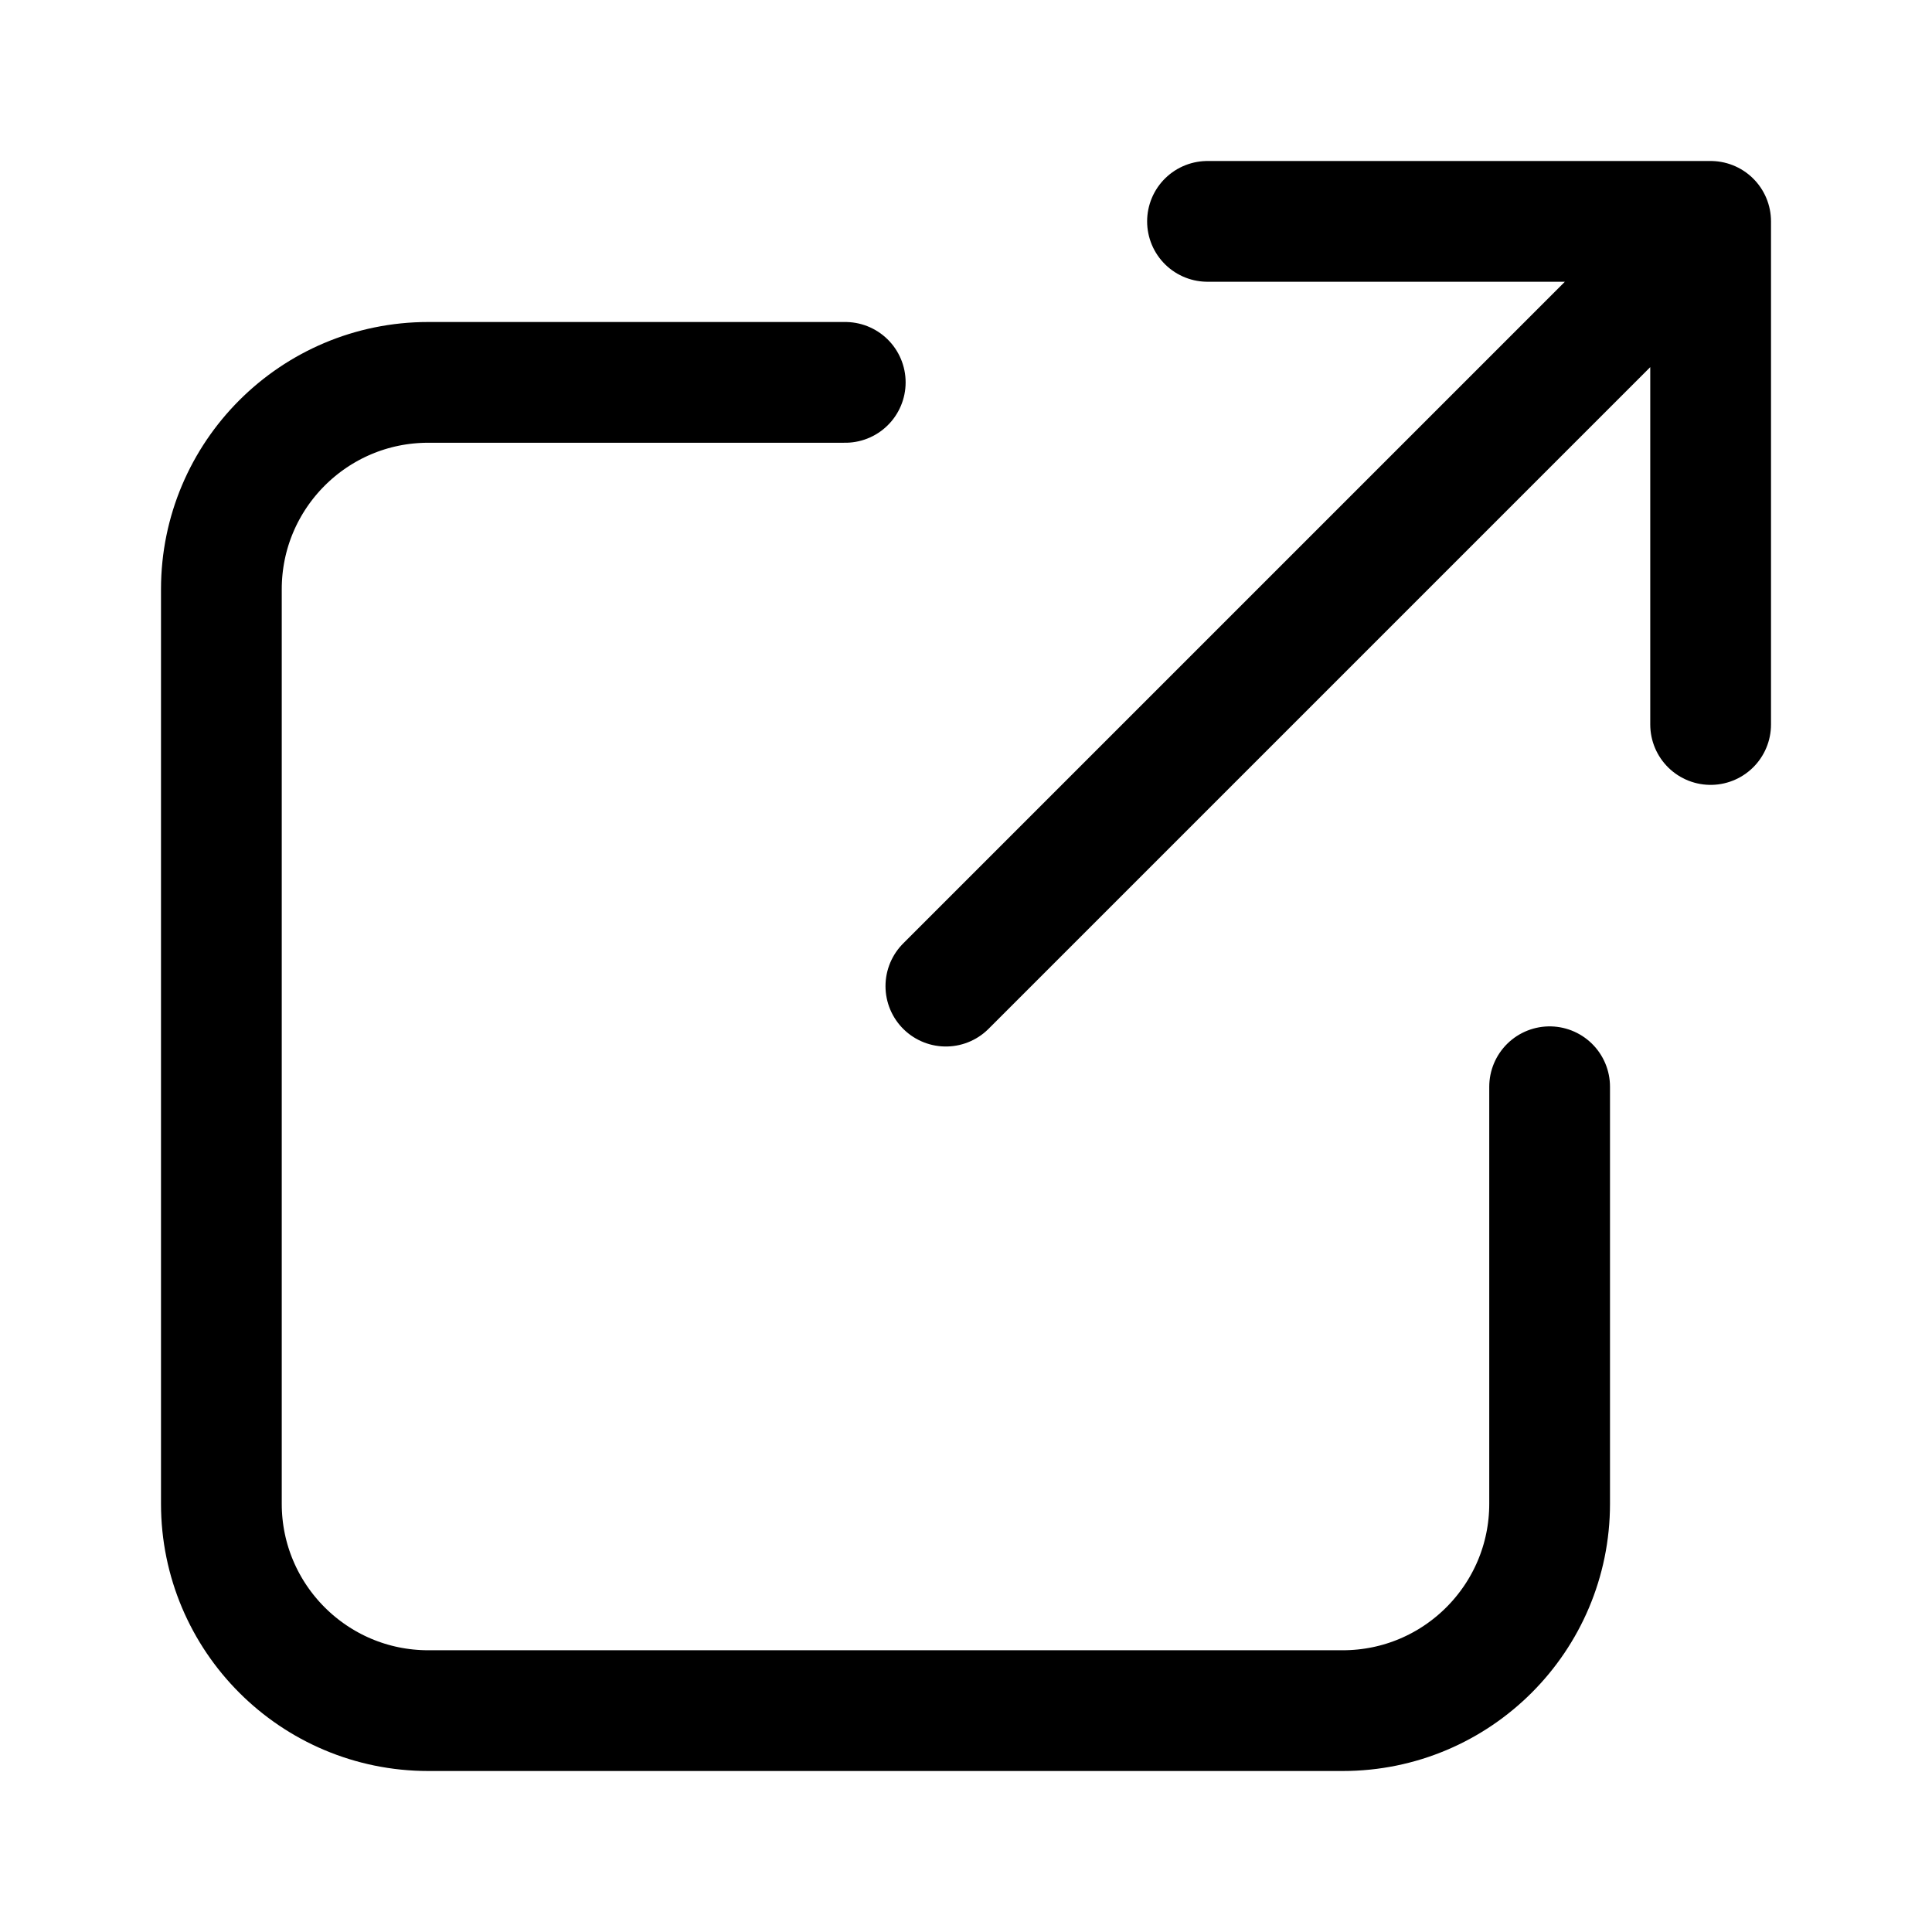 <svg
  width="24"
  height="24"
  viewBox="0 0 24 24"
  fill="none"
  xmlns="http://www.w3.org/2000/svg"
  data-fui-icon="true"
>
  <path
    d="M19.25 13.5V18.68C19.25 20.099 18.099 21.25 16.68 21.25H5.32C3.901 21.25 2.75 20.099 2.75 18.68V7.32C2.75 5.901 3.901 4.75 5.32 4.75H10.5M21.25 2.75H15M21.25 2.75V9M21.25 2.75L11.75 12.25"
    stroke="currentColor"
    stroke-width="1.5"
    stroke-linecap="round"
    stroke-linejoin="round"
  />
</svg>
